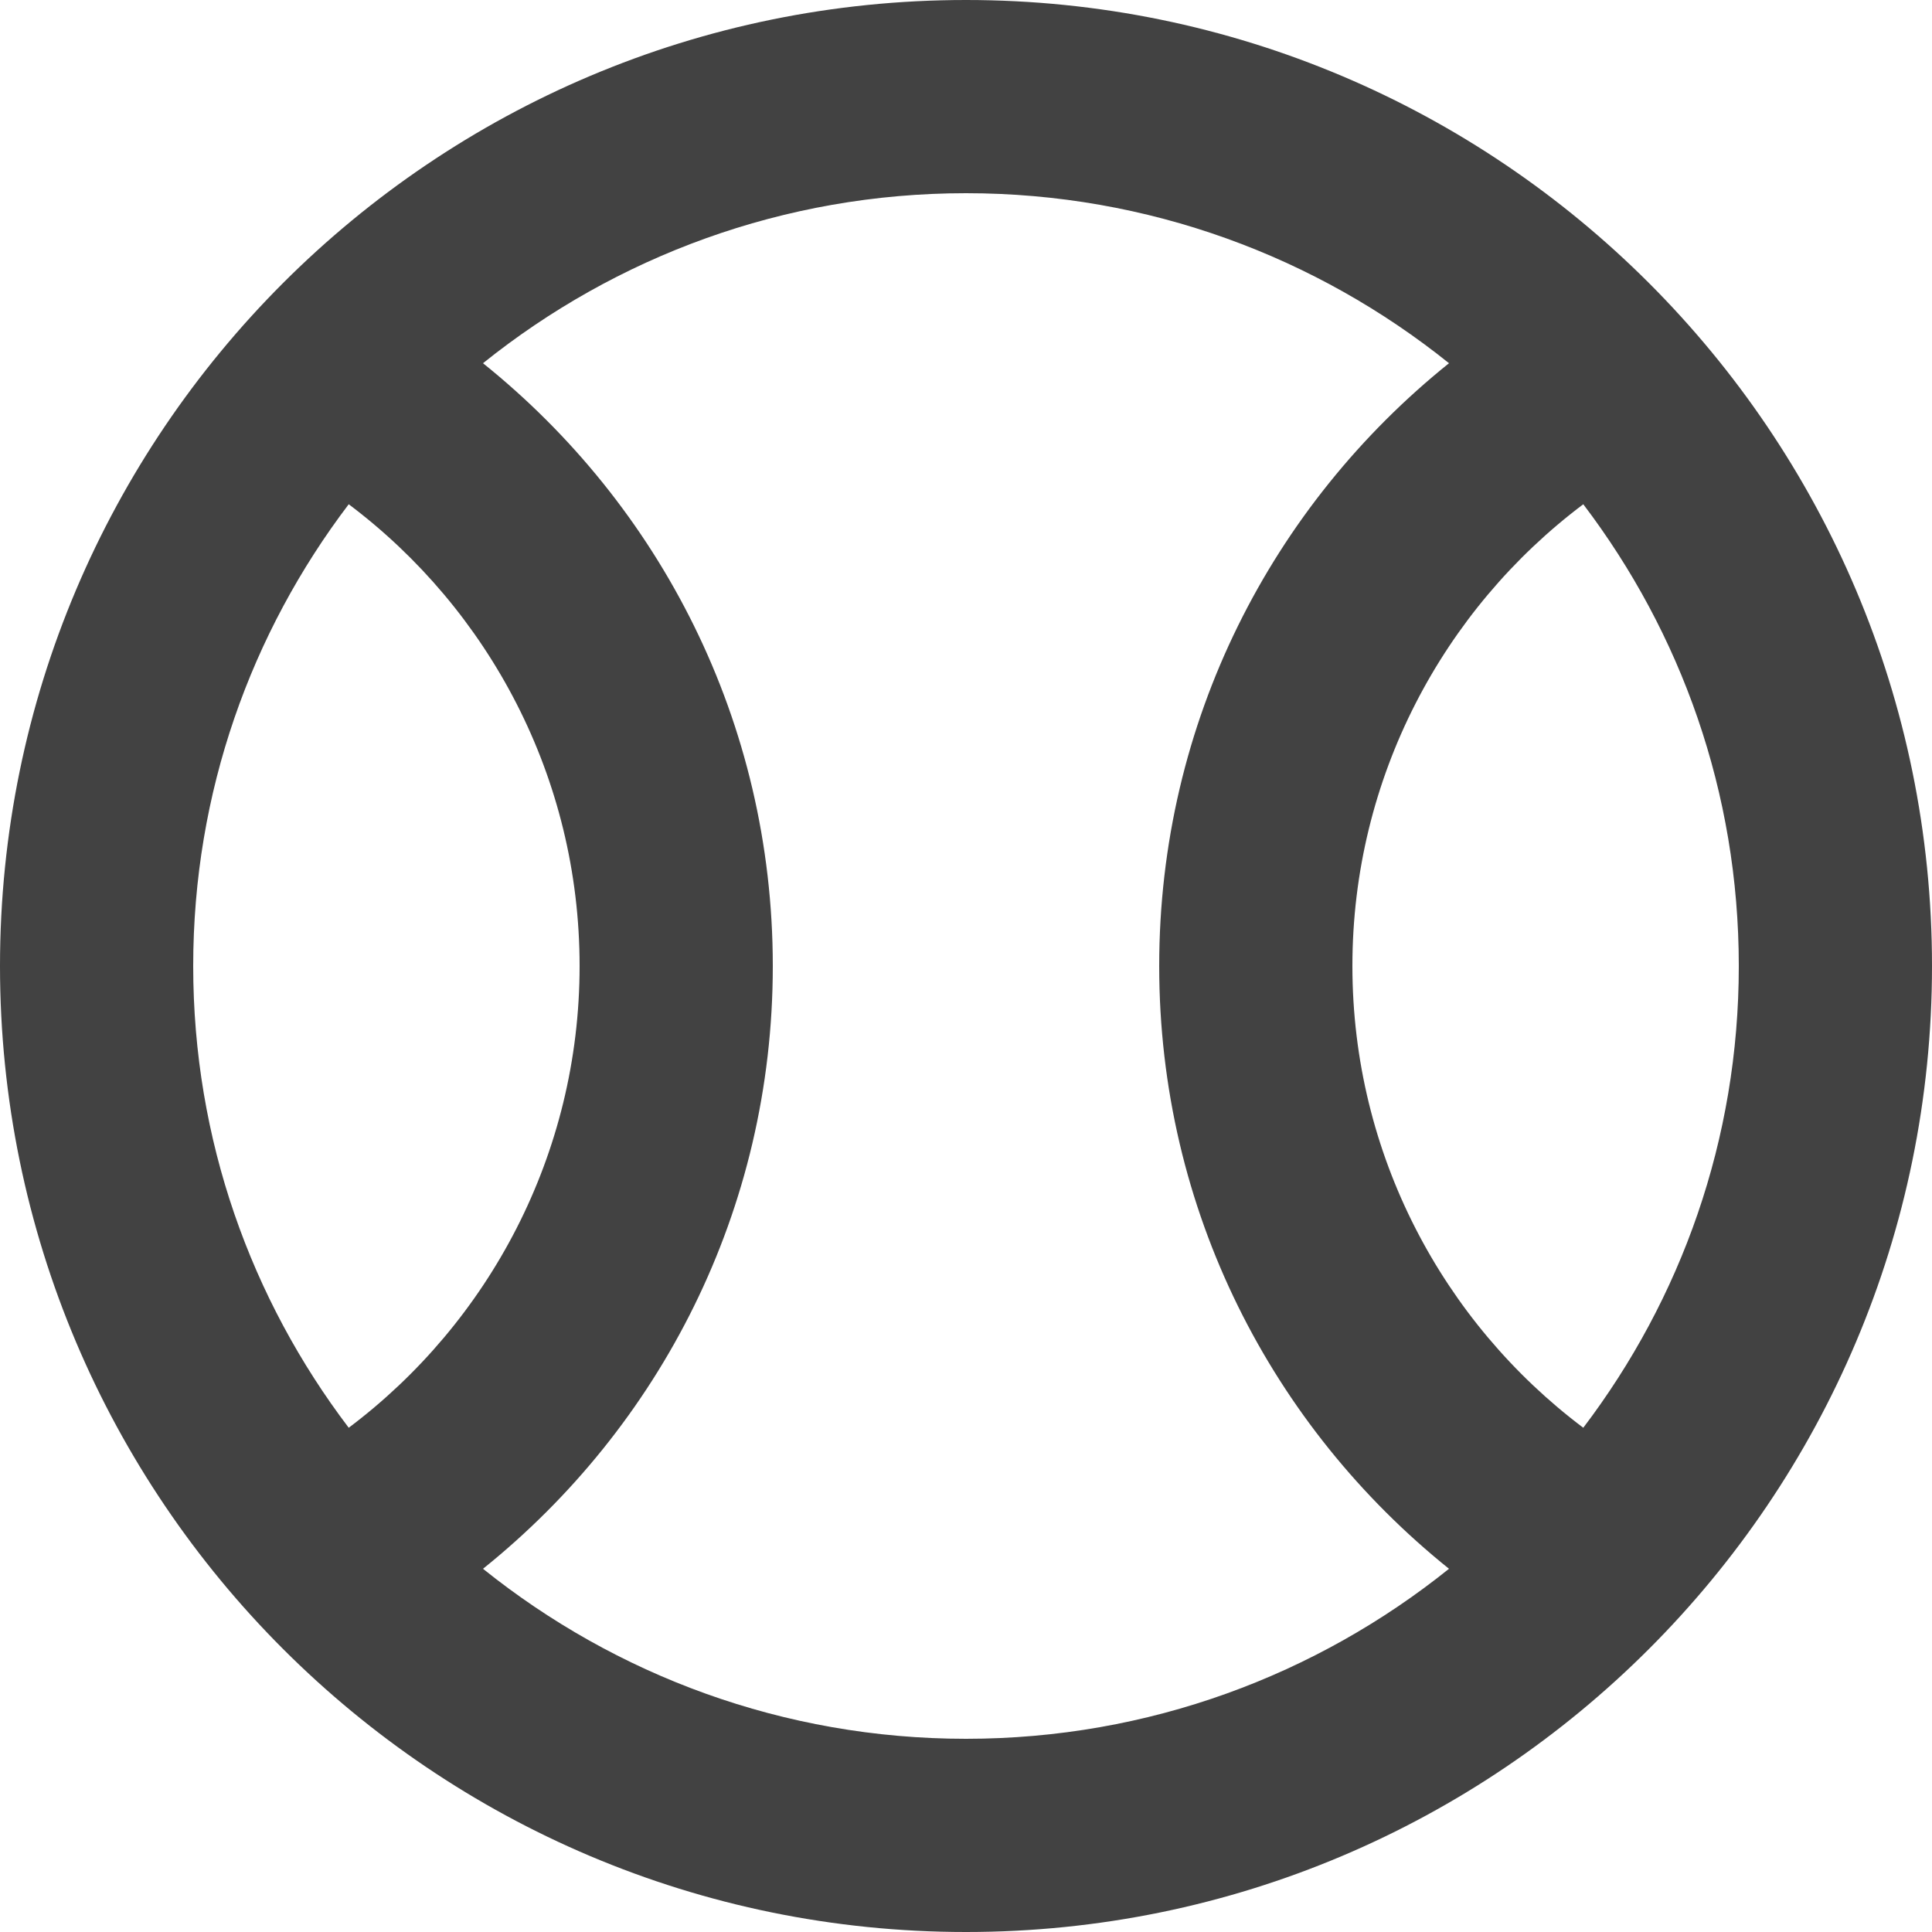<svg width="20" height="20" viewBox="0 0 20 20" fill="none" xmlns="http://www.w3.org/2000/svg">
<path d="M10 0C4.48 0 0 4.48 0 10C0 15.52 4.48 20 10 20C15.52 20 20 15.52 20 10C20 4.48 15.52 0 10 0ZM3.61 14.78C2.6 13.45 2 11.8 2 10C2 8.2 2.6 6.55 3.61 5.22C5.06 6.31 6 8.05 6 10C6 11.95 5.06 13.69 3.61 14.78ZM10 18C8.11 18 6.37 17.34 5 16.24C6.83 14.77 8 12.53 8 10C8 7.47 6.83 5.23 5 3.76C6.37 2.66 8.11 2 10 2C11.89 2 13.63 2.66 15 3.76C13.17 5.23 12 7.47 12 10C12 12.53 13.17 14.77 15 16.24C13.63 17.34 11.89 18 10 18ZM16.39 14.78C14.94 13.69 14 11.95 14 10C14 8.05 14.94 6.31 16.39 5.22C17.4 6.55 18 8.2 18 10C18 11.8 17.4 13.45 16.39 14.78Z" fill="#424242"/>
</svg>
